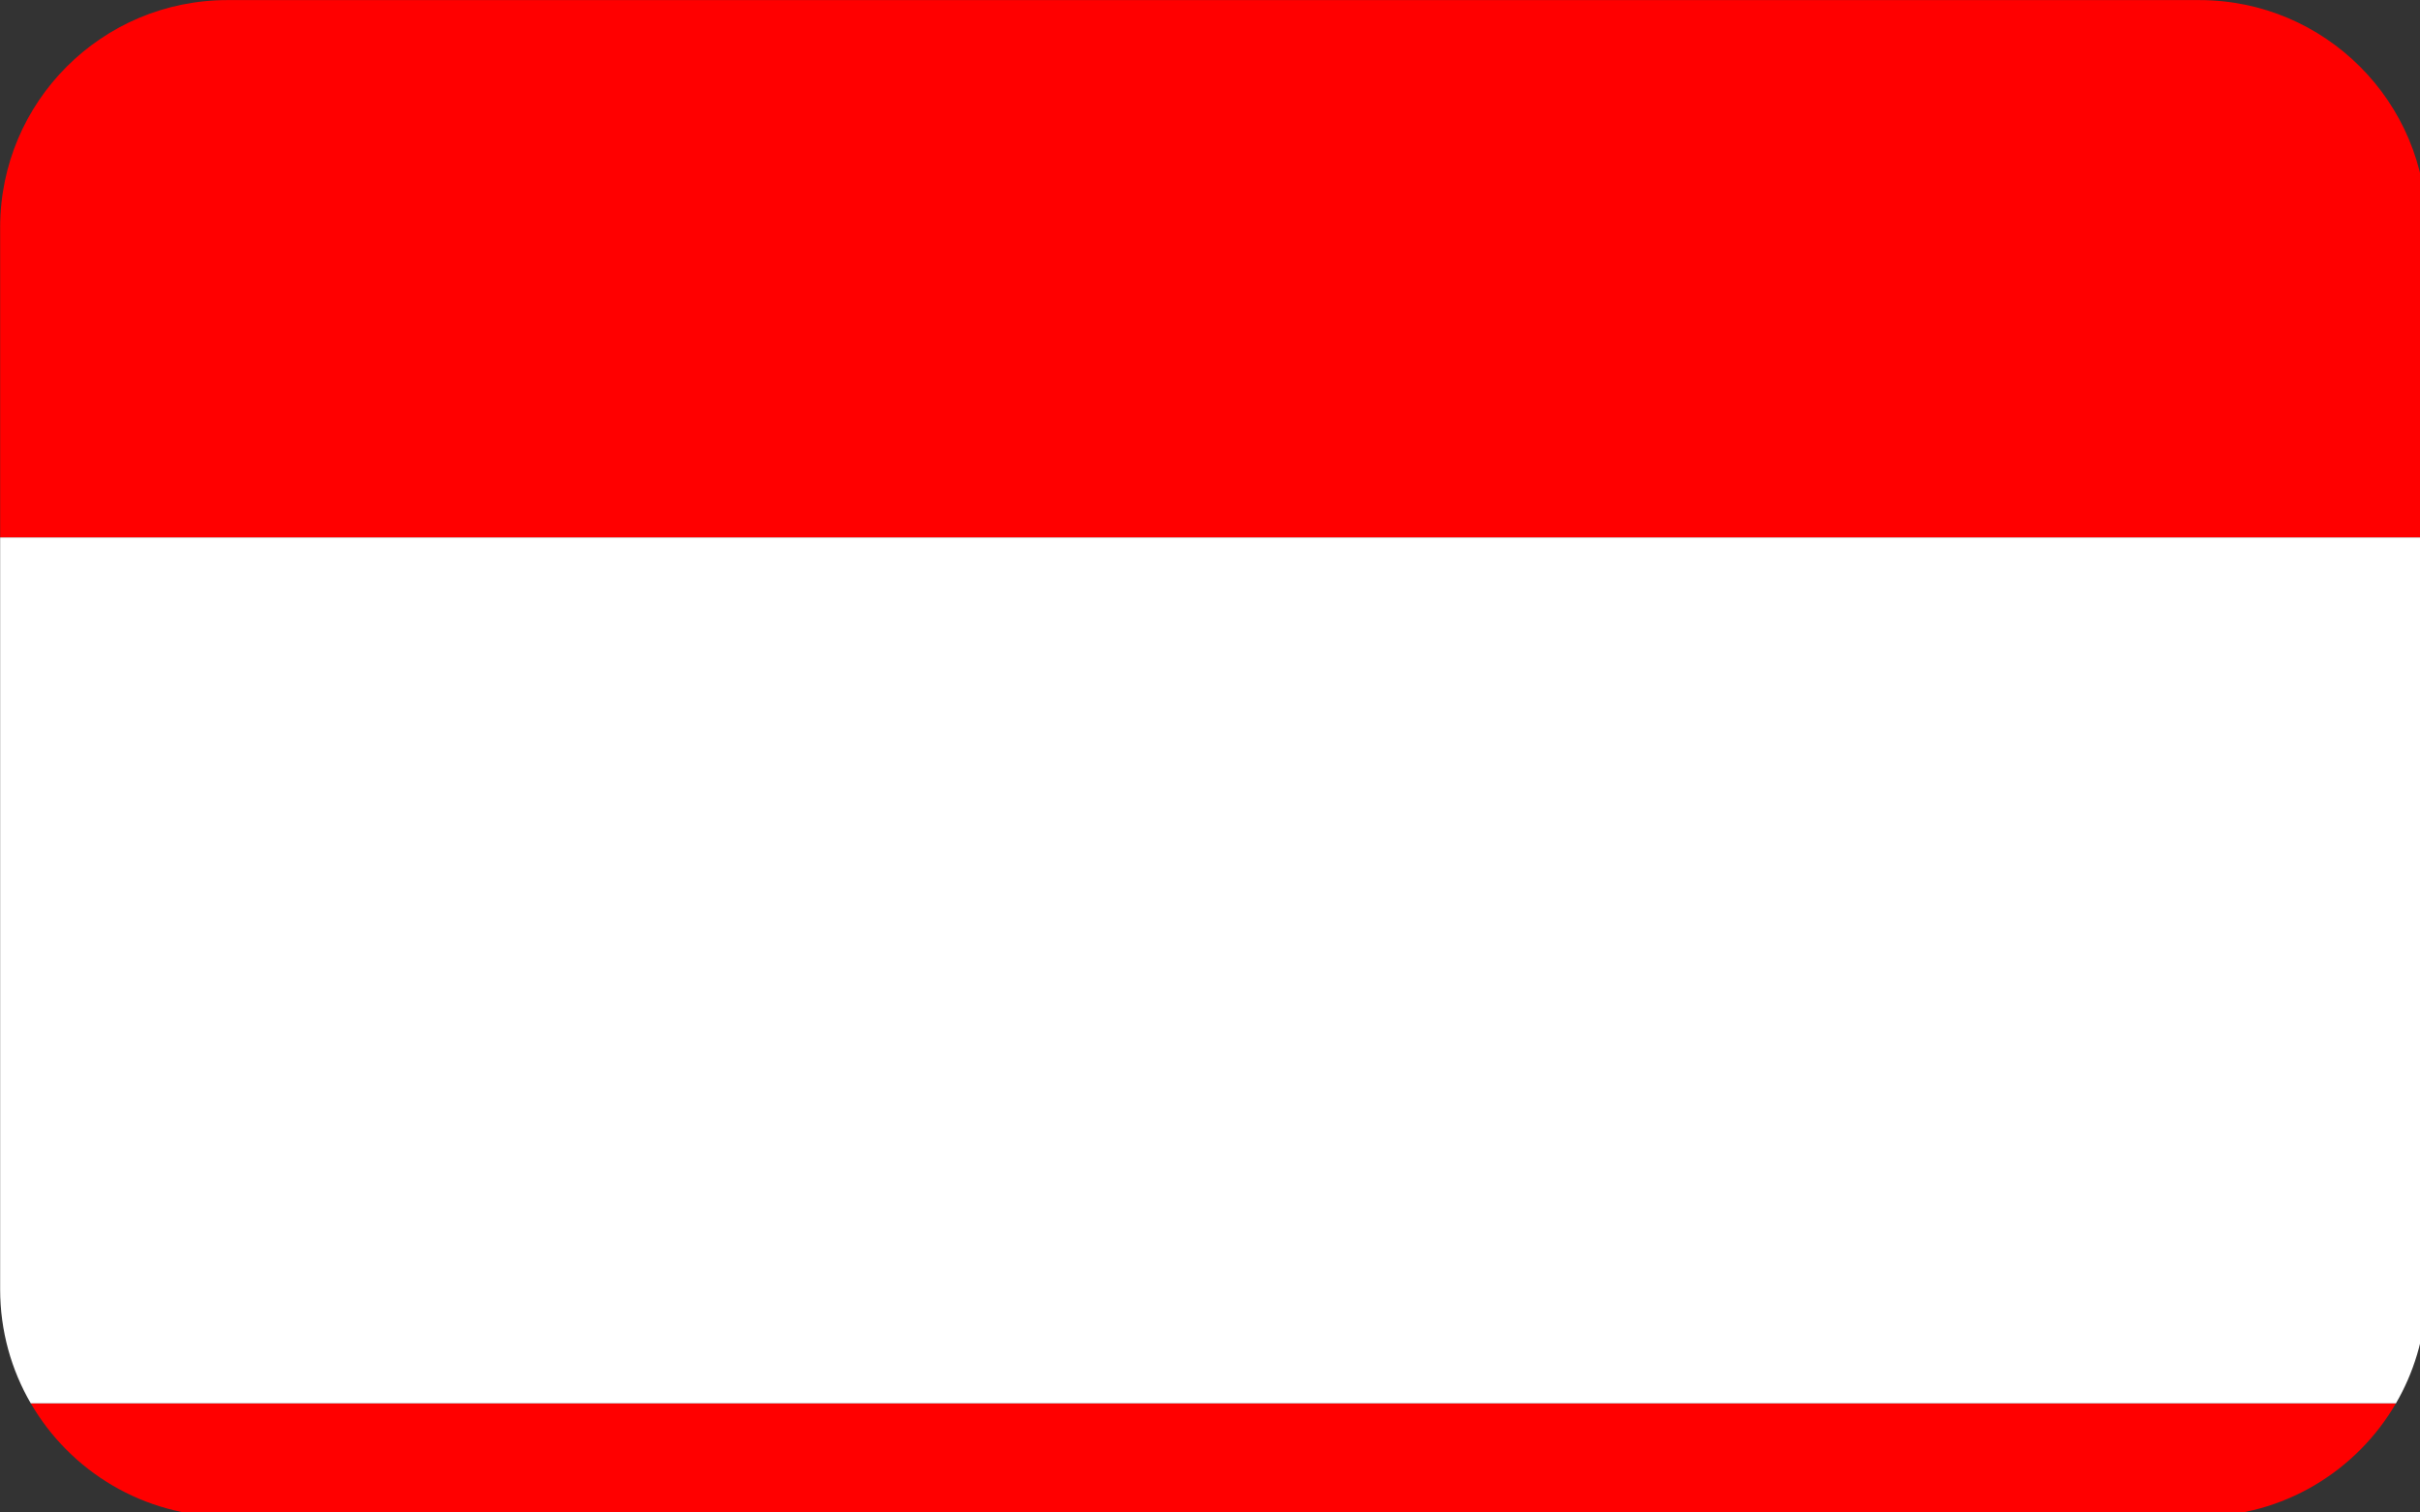 <?xml version="1.0" encoding="UTF-8" standalone="no"?>
<svg
   xmlns:dc="http://purl.org/dc/elements/1.1/"
   xmlns:cc="http://creativecommons.org/ns#"
   xmlns:rdf="http://www.w3.org/1999/02/22-rdf-syntax-ns#"
   xmlns:svg="http://www.w3.org/2000/svg"
   xmlns="http://www.w3.org/2000/svg"
   xmlns:sodipodi="http://sodipodi.sourceforge.net/DTD/sodipodi-0.dtd"
   xmlns:inkscape="http://www.inkscape.org/namespaces/inkscape"
   version="1.1"
   id="Layer_1"
   x="0px"
   y="0px"
   viewBox="0 0 240 150"
   enable-background="new 0 0 2669.905 1668.691"
   xml:space="preserve"
   inkscape:version="0.91 r13725"
   sodipodi:docname="dagwadoa-Hello-My-Name-Is-B.svg"
   width="240"
   height="150"><rect x="0" y="0" width="240" height="150" fill="#333333" stroke="none"/><defs
     id="defs21" /><sodipodi:namedview
     pagecolor="#ffffff"
     bordercolor="#666666"
     borderopacity="1"
     objecttolerance="10"
     gridtolerance="10"
     guidetolerance="10"
     inkscape:pageopacity="0"
     inkscape:pageshadow="2"
     inkscape:window-width="640"
     inkscape:window-height="480"
     id="namedview19"
     showgrid="false"
     inkscape:zoom="0.4725"
     inkscape:cx="1280"
     inkscape:cy="799.99997"
     inkscape:current-layer="Layer_1"
     fit-margin-top="0"
     fit-margin-left="0"
     fit-margin-right="0"
     fit-margin-bottom="0" /><g
     id="g5"
     transform="matrix(0.094,0,0,0.094,-5.152,-3.22)"><path
       style="fill:#ff0000"
       inkscape:connector-curvature="0"
       id="path7"
       d="m 2614.953,274.135 c 0,-132.432 -107.357,-239.79 -239.79,-239.79 l -2080.42,0 c -132.432,0 -239.79,107.358 -239.79,239.79 l 0,327.21 2559.71,0 0,804.966 c 0.189,-3.896 0.29,-7.814 0.29,-11.757 l 0,-1120.42 z" /><path
       style="fill:#ff0000"
       inkscape:connector-curvature="0"
       id="path9"
       d="m 294.743,1634.345 2080.42,0 c 88.584,0 165.94,-48.04 207.459,-119.484 l -2495.339,0 c 41.52,71.443 118.876,119.484 207.459,119.484 z" /><path
       style="fill:#ffffff"
       inkscape:connector-curvature="0"
       id="path11"
       d="m 54.953,601.345 0,793.21 c 0,43.849 11.779,84.942 32.331,120.306 l 2495.339,0 c 18.704,-32.185 30.137,-69.116 32.041,-108.55 l 0,-804.966 -2559.71,0 z" /></g></svg>